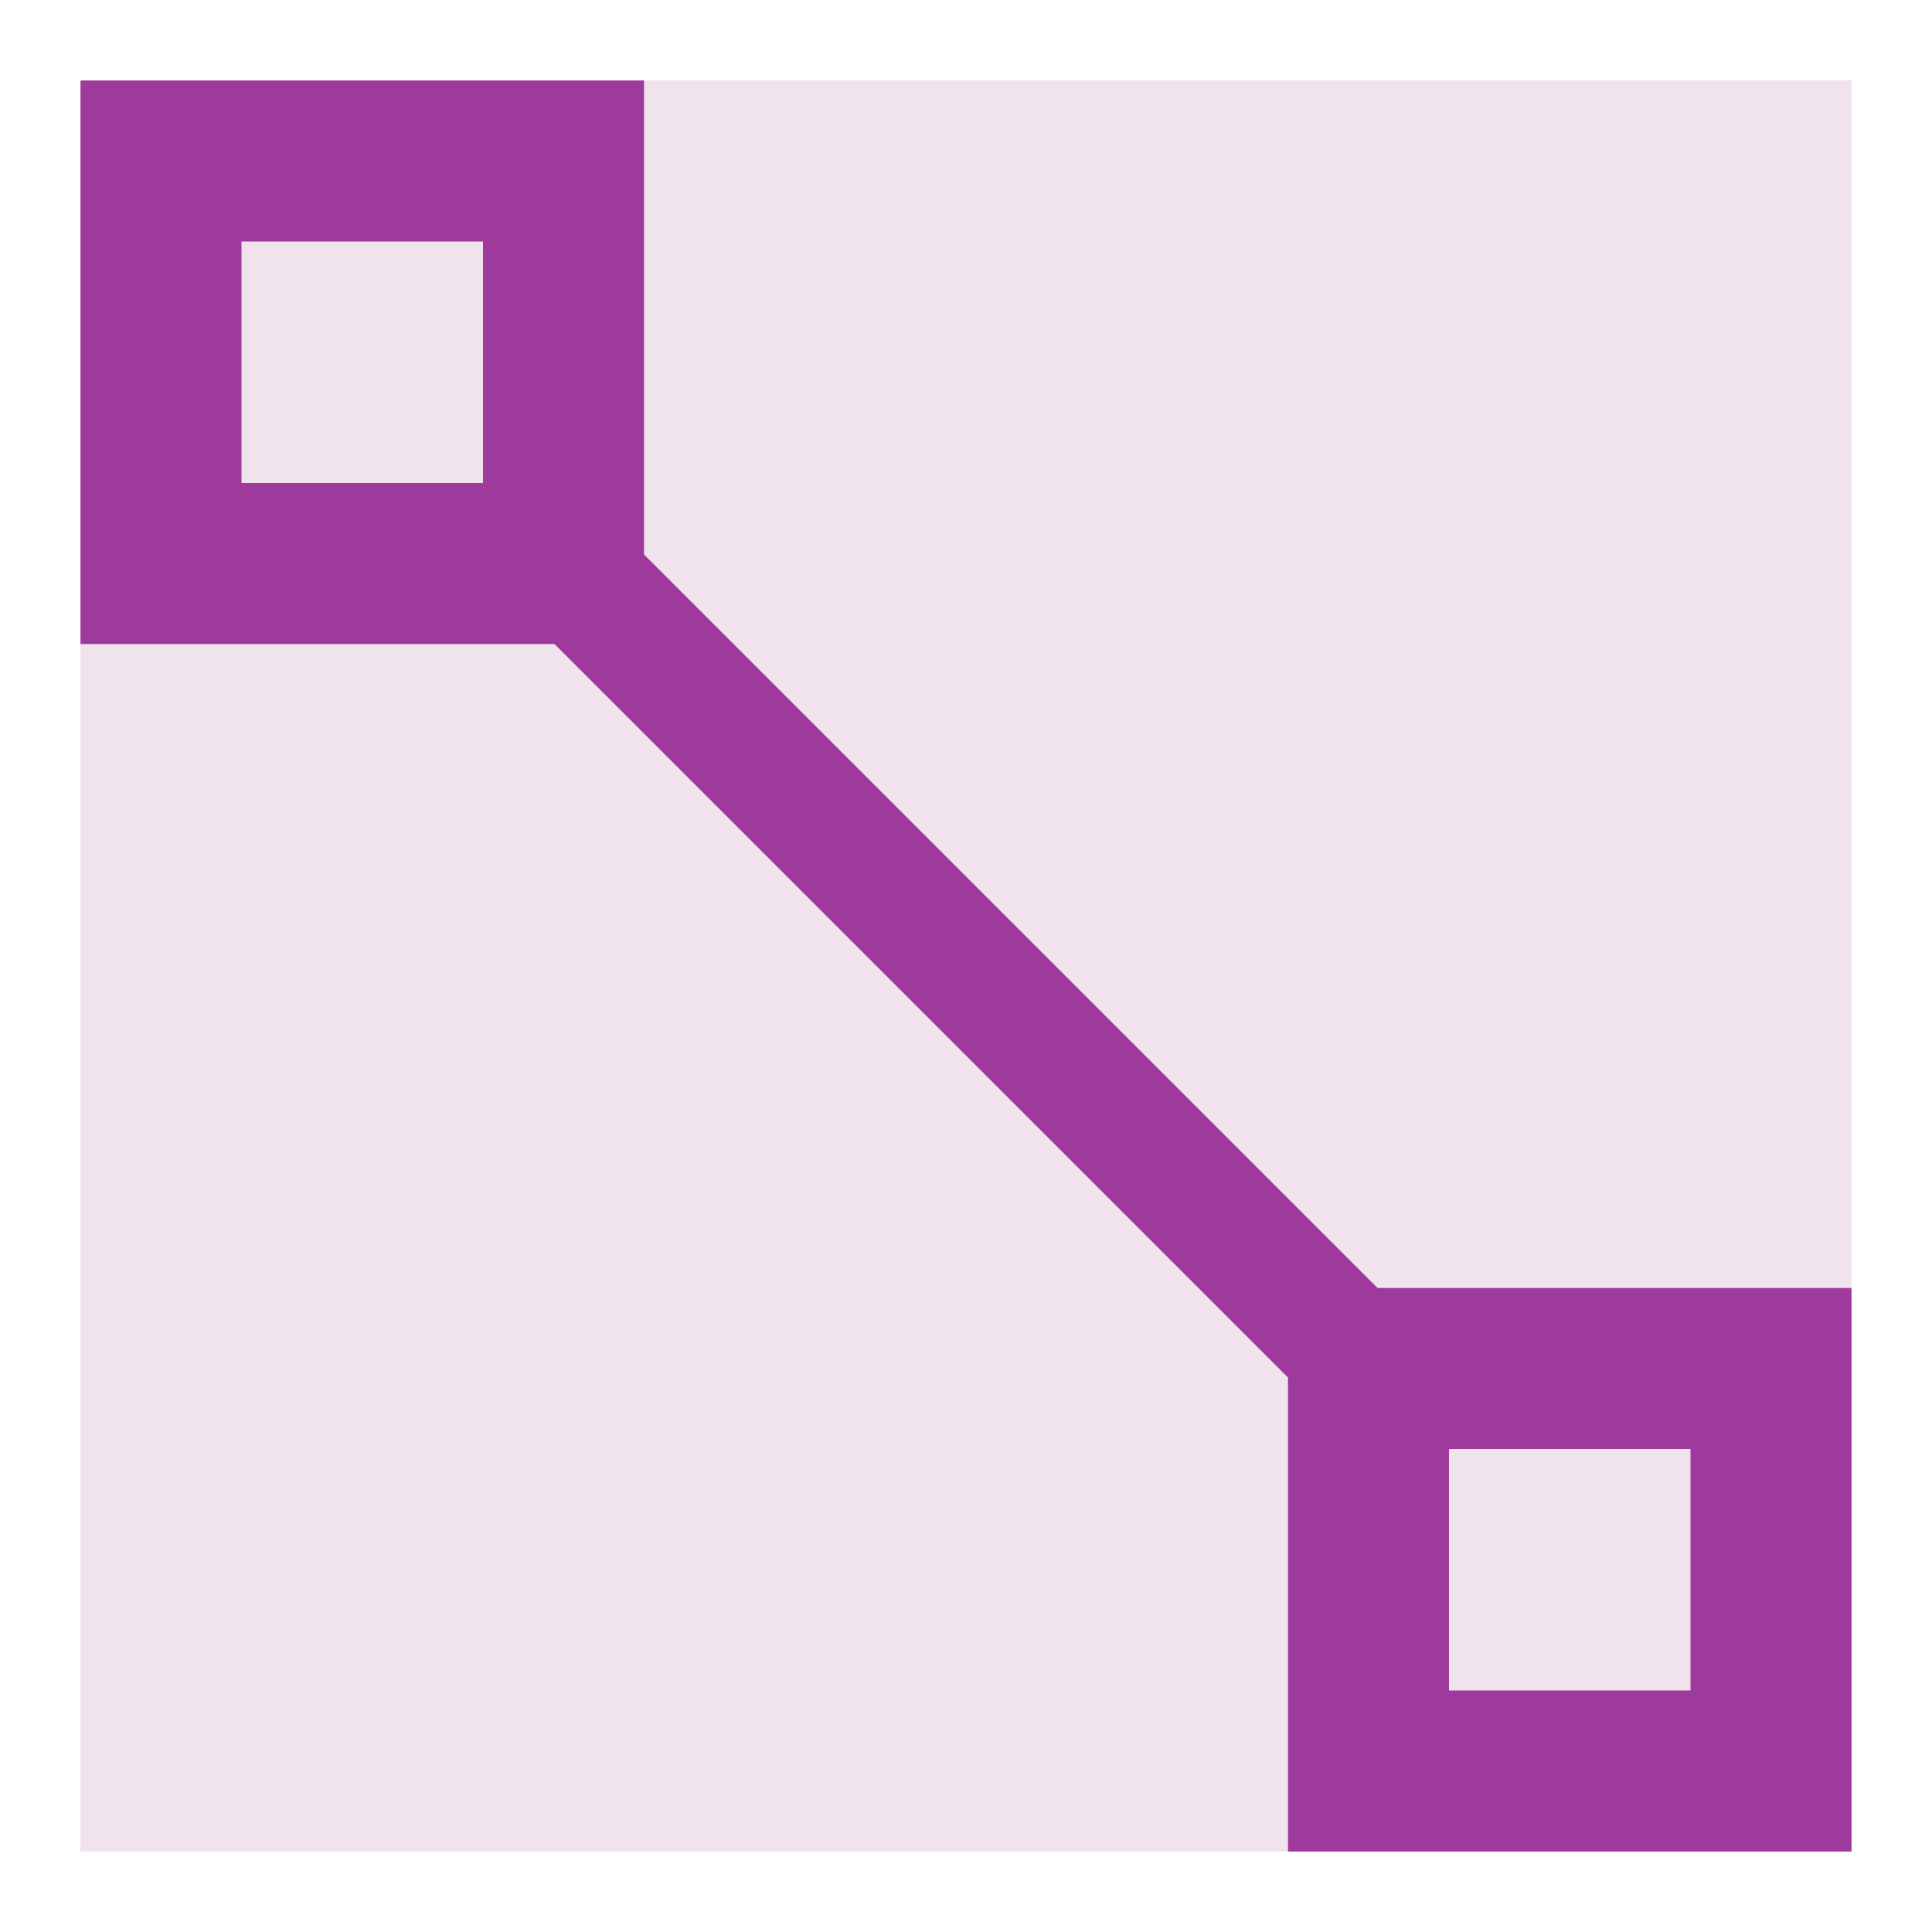 <?xml version="1.0" encoding="UTF-8" standalone="no"?>
<svg
   xmlns:dc="http://purl.org/dc/elements/1.1/"
   xmlns:cc="http://creativecommons.org/ns#"
   xmlns:rdf="http://www.w3.org/1999/02/22-rdf-syntax-ns#"
   xmlns:svg="http://www.w3.org/2000/svg"
   xmlns="http://www.w3.org/2000/svg"
   xmlns:sodipodi="http://sodipodi.sourceforge.net/DTD/sodipodi-0.dtd"
   xmlns:inkscape="http://www.inkscape.org/namespaces/inkscape"
   height="24"
   width="24"
   id="svg2"
   version="1.1"
   inkscape:version="0.91 r13725"
   sodipodi:docname="lc_interactivegradient.svg"
   inkscape:export-filename="/home/tamara/Desktop/IKON/5_258 (tamara)/sc (222)/Tanggal 7-01/lc_interactivegradient.png"
   inkscape:export-xdpi="90"
   inkscape:export-ydpi="90">
  <defs
     id="defs25" />
  <sodipodi:namedview
     pagecolor="#ffffff"
     bordercolor="#666666"
     borderopacity="1"
     objecttolerance="10"
     gridtolerance="10"
     guidetolerance="10"
     inkscape:pageopacity="0"
     inkscape:pageshadow="2"
     inkscape:window-width="1366"
     inkscape:window-height="718"
     id="namedview23"
     showgrid="true"
     inkscape:zoom="14.75"
     inkscape:cx="-0.67259278"
     inkscape:cy="10.766664"
     inkscape:window-x="0"
     inkscape:window-y="0"
     inkscape:window-maximized="1"
     inkscape:current-layer="svg2">
    <inkscape:grid
       type="xygrid"
       id="grid4155" />
  </sodipodi:namedview>
  <linearGradient
     id="a"
     gradientUnits="userSpaceOnUse"
     x1="15"
     x2="113"
     y1="15"
     y2="113">
    <stop
       offset="0"
       stop-color="#0968ef"
       id="stop5" />
    <stop
       offset="1"
       stop-color="#aecffc"
       id="stop7" />
  </linearGradient>
  <g
     id="g4770">
    <g
       id="g4743">
      <path
         style="fill:#f0e3ec"
         id="path11"
         d="M 1,1 23,1 23,23 1,23 Z"
         inkscape:connector-curvature="0" />
      <rect
         style="opacity:1;fill:#9d3a9b;fill-opacity:1;fill-rule:nonzero;stroke:none;stroke-width:5;stroke-linecap:round;stroke-linejoin:round;stroke-miterlimit:4;stroke-dasharray:none;stroke-dashoffset:0;stroke-opacity:1"
         id="rect4739"
         width="7"
         height="7"
         x="16"
         y="16" />
      <path
         style="fill:#9d3a9b"
         id="path13"
         d="M 1.999,3.111 3.111,1.999 22.001,20.889 20.889,22.001 Z"
         inkscape:connector-curvature="0" />
      <rect
         style="opacity:1;fill:#9d3a9b;fill-opacity:1;fill-rule:nonzero;stroke:none;stroke-width:5;stroke-linecap:round;stroke-linejoin:round;stroke-miterlimit:4;stroke-dasharray:none;stroke-dashoffset:0;stroke-opacity:1"
         id="rect4735"
         width="7"
         height="7"
         x="1"
         y="1" />
      <rect
         style="opacity:1;fill:#f0e3ec;fill-opacity:1;fill-rule:nonzero;stroke:none;stroke-width:5;stroke-linecap:round;stroke-linejoin:round;stroke-miterlimit:4;stroke-dasharray:none;stroke-dashoffset:0;stroke-opacity:1"
         id="rect4737"
         width="3"
         height="3"
         x="3"
         y="3" />
      <rect
         style="opacity:1;fill:#f0e3ec;fill-opacity:1;fill-rule:nonzero;stroke:none;stroke-width:5;stroke-linecap:round;stroke-linejoin:round;stroke-miterlimit:4;stroke-dasharray:none;stroke-dashoffset:0;stroke-opacity:1"
         id="rect4741"
         width="3"
         height="3"
         x="18"
         y="18" />
    </g>
  </g>
</svg>
